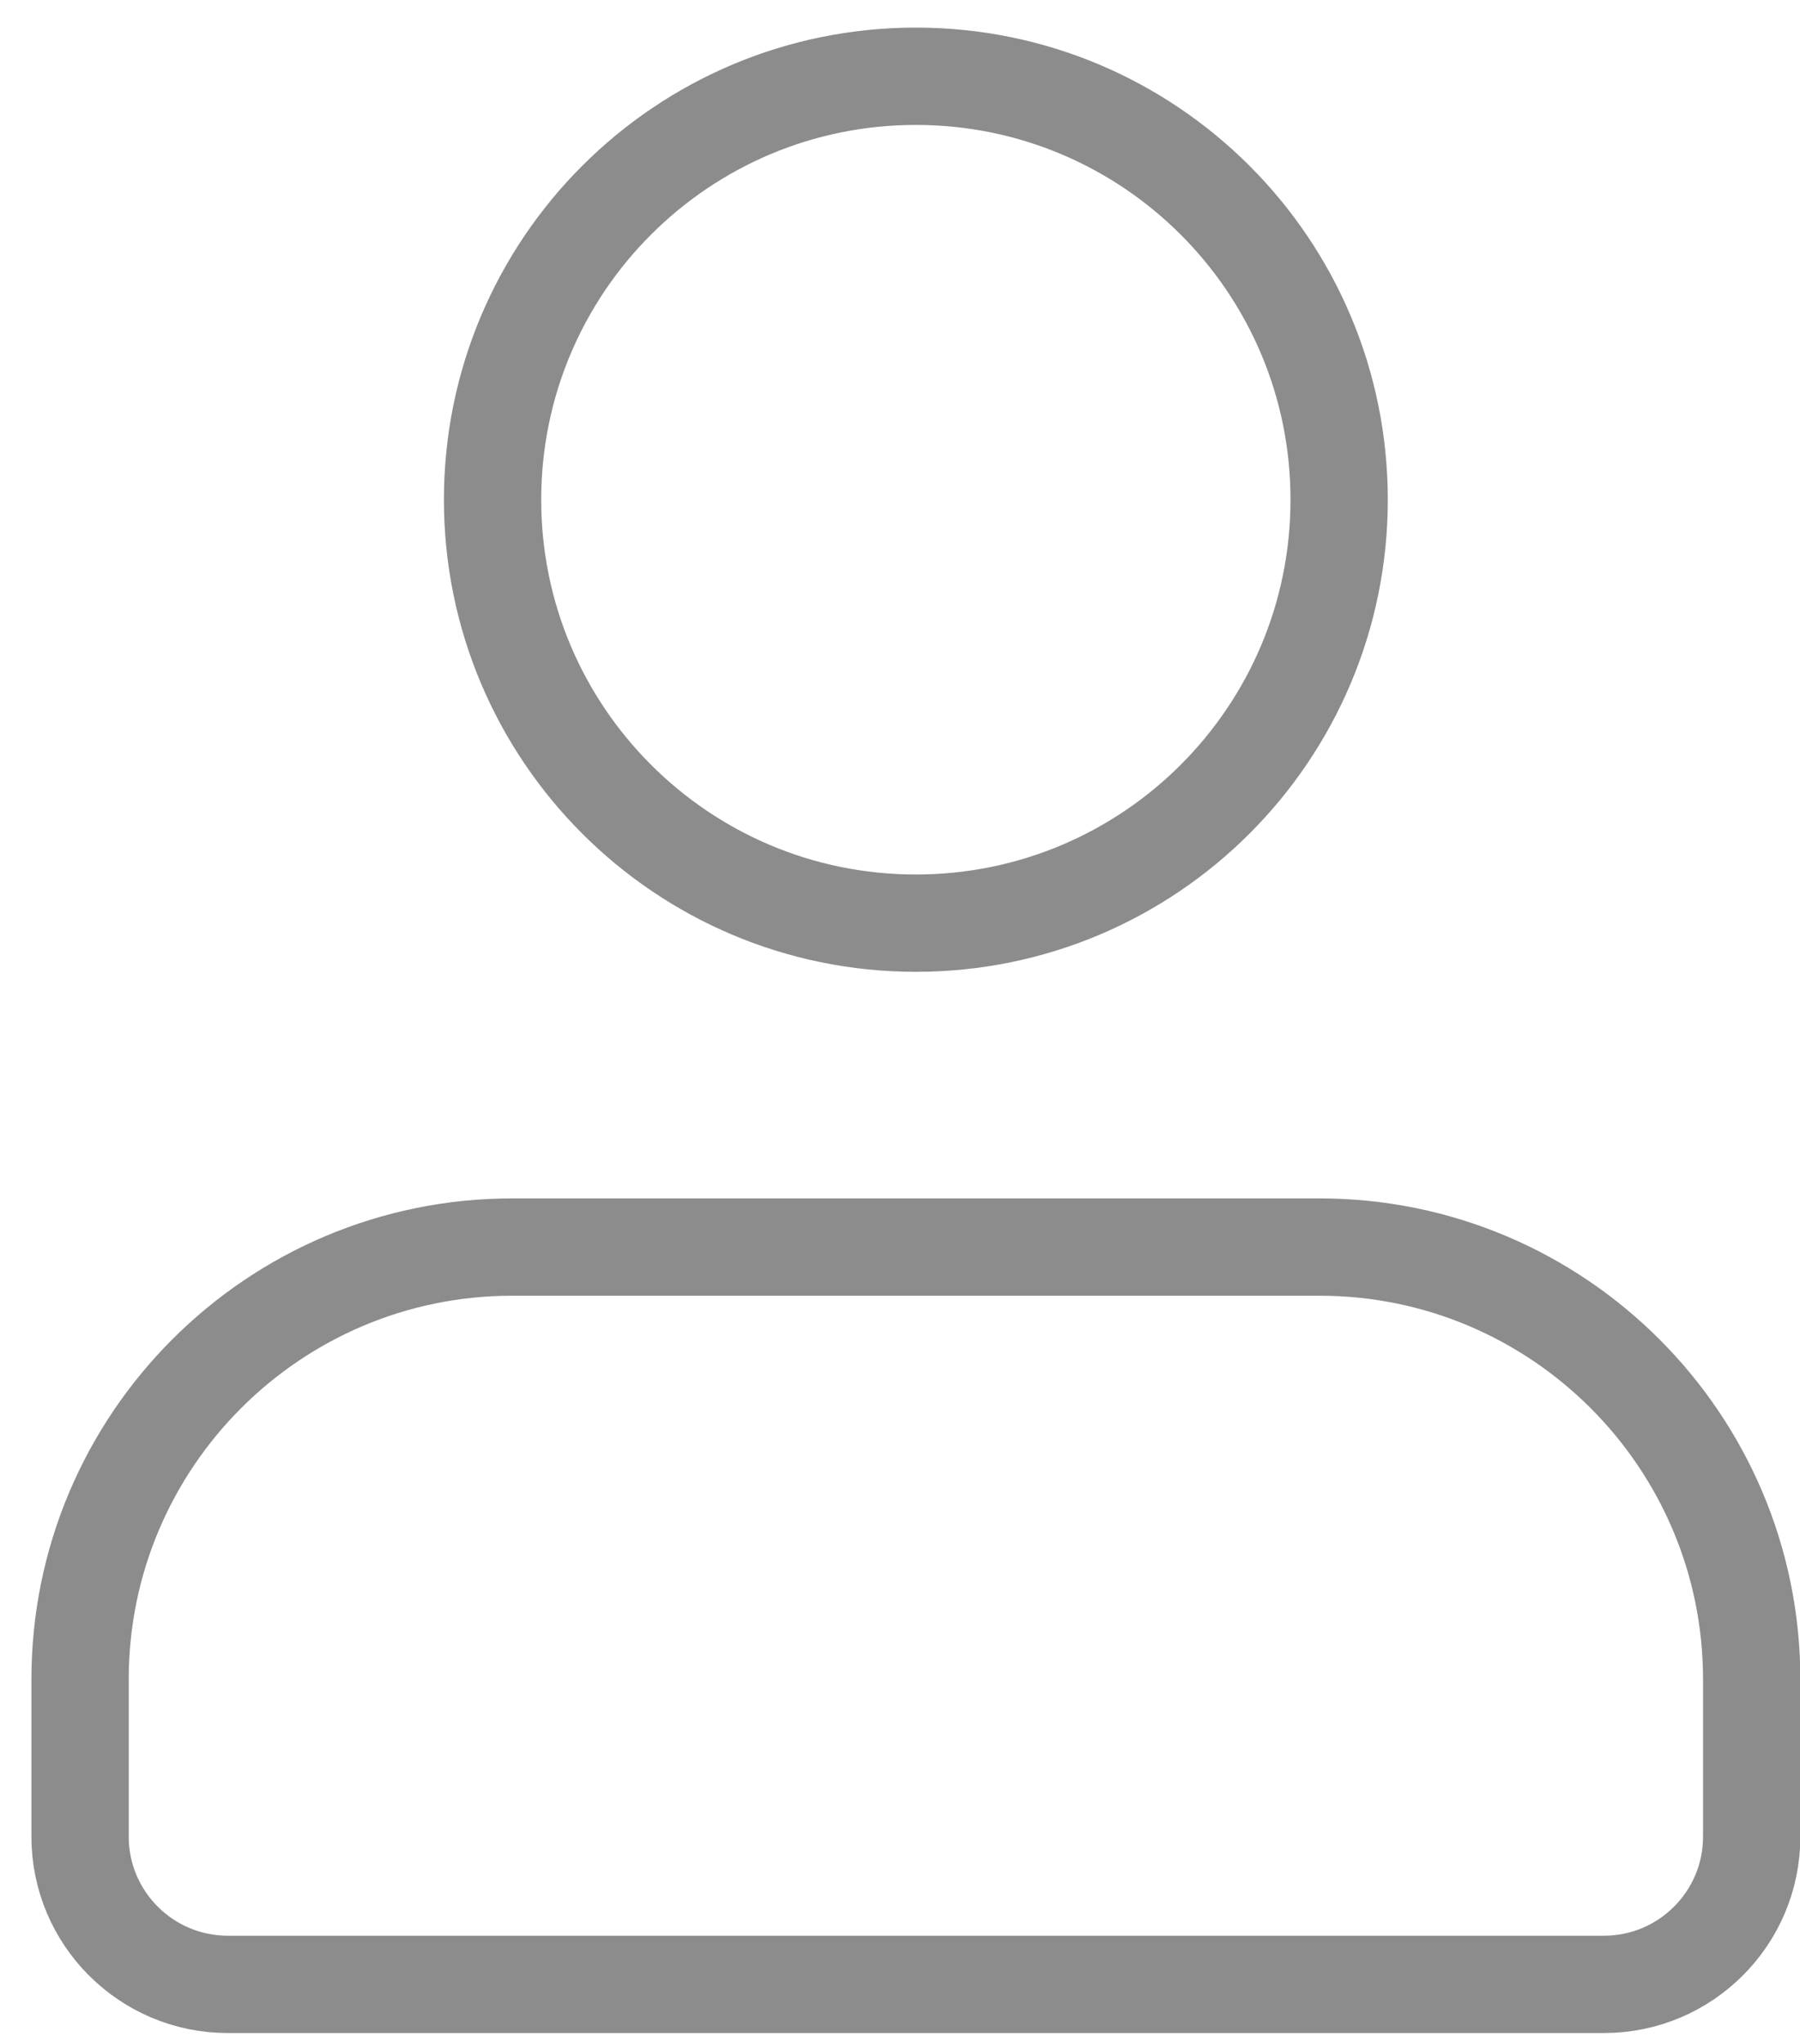 <svg width="37" height="42" viewBox="0 0 37 42" fill="none" xmlns="http://www.w3.org/2000/svg">
<path d="M18.826 18.97C23.632 18.97 27.527 15.074 27.527 10.269C27.527 5.463 23.632 1.567 18.826 1.567C14.021 1.567 10.125 5.463 10.125 10.269C10.125 15.074 14.021 18.97 18.826 18.97Z" stroke="#8C8C8C" stroke-width="2" stroke-miterlimit="10" stroke-linejoin="round"/>
<path d="M10.53 25.626H27.124C32.026 25.626 36.007 29.607 36.007 34.509V37.742C36.007 39.417 34.646 40.777 32.972 40.777H4.682C3.007 40.777 1.646 39.417 1.646 37.742V34.509C1.646 29.607 5.627 25.626 10.53 25.626Z" stroke="#8C8C8C" stroke-width="2" stroke-miterlimit="10" stroke-linejoin="round"/>
</svg>
